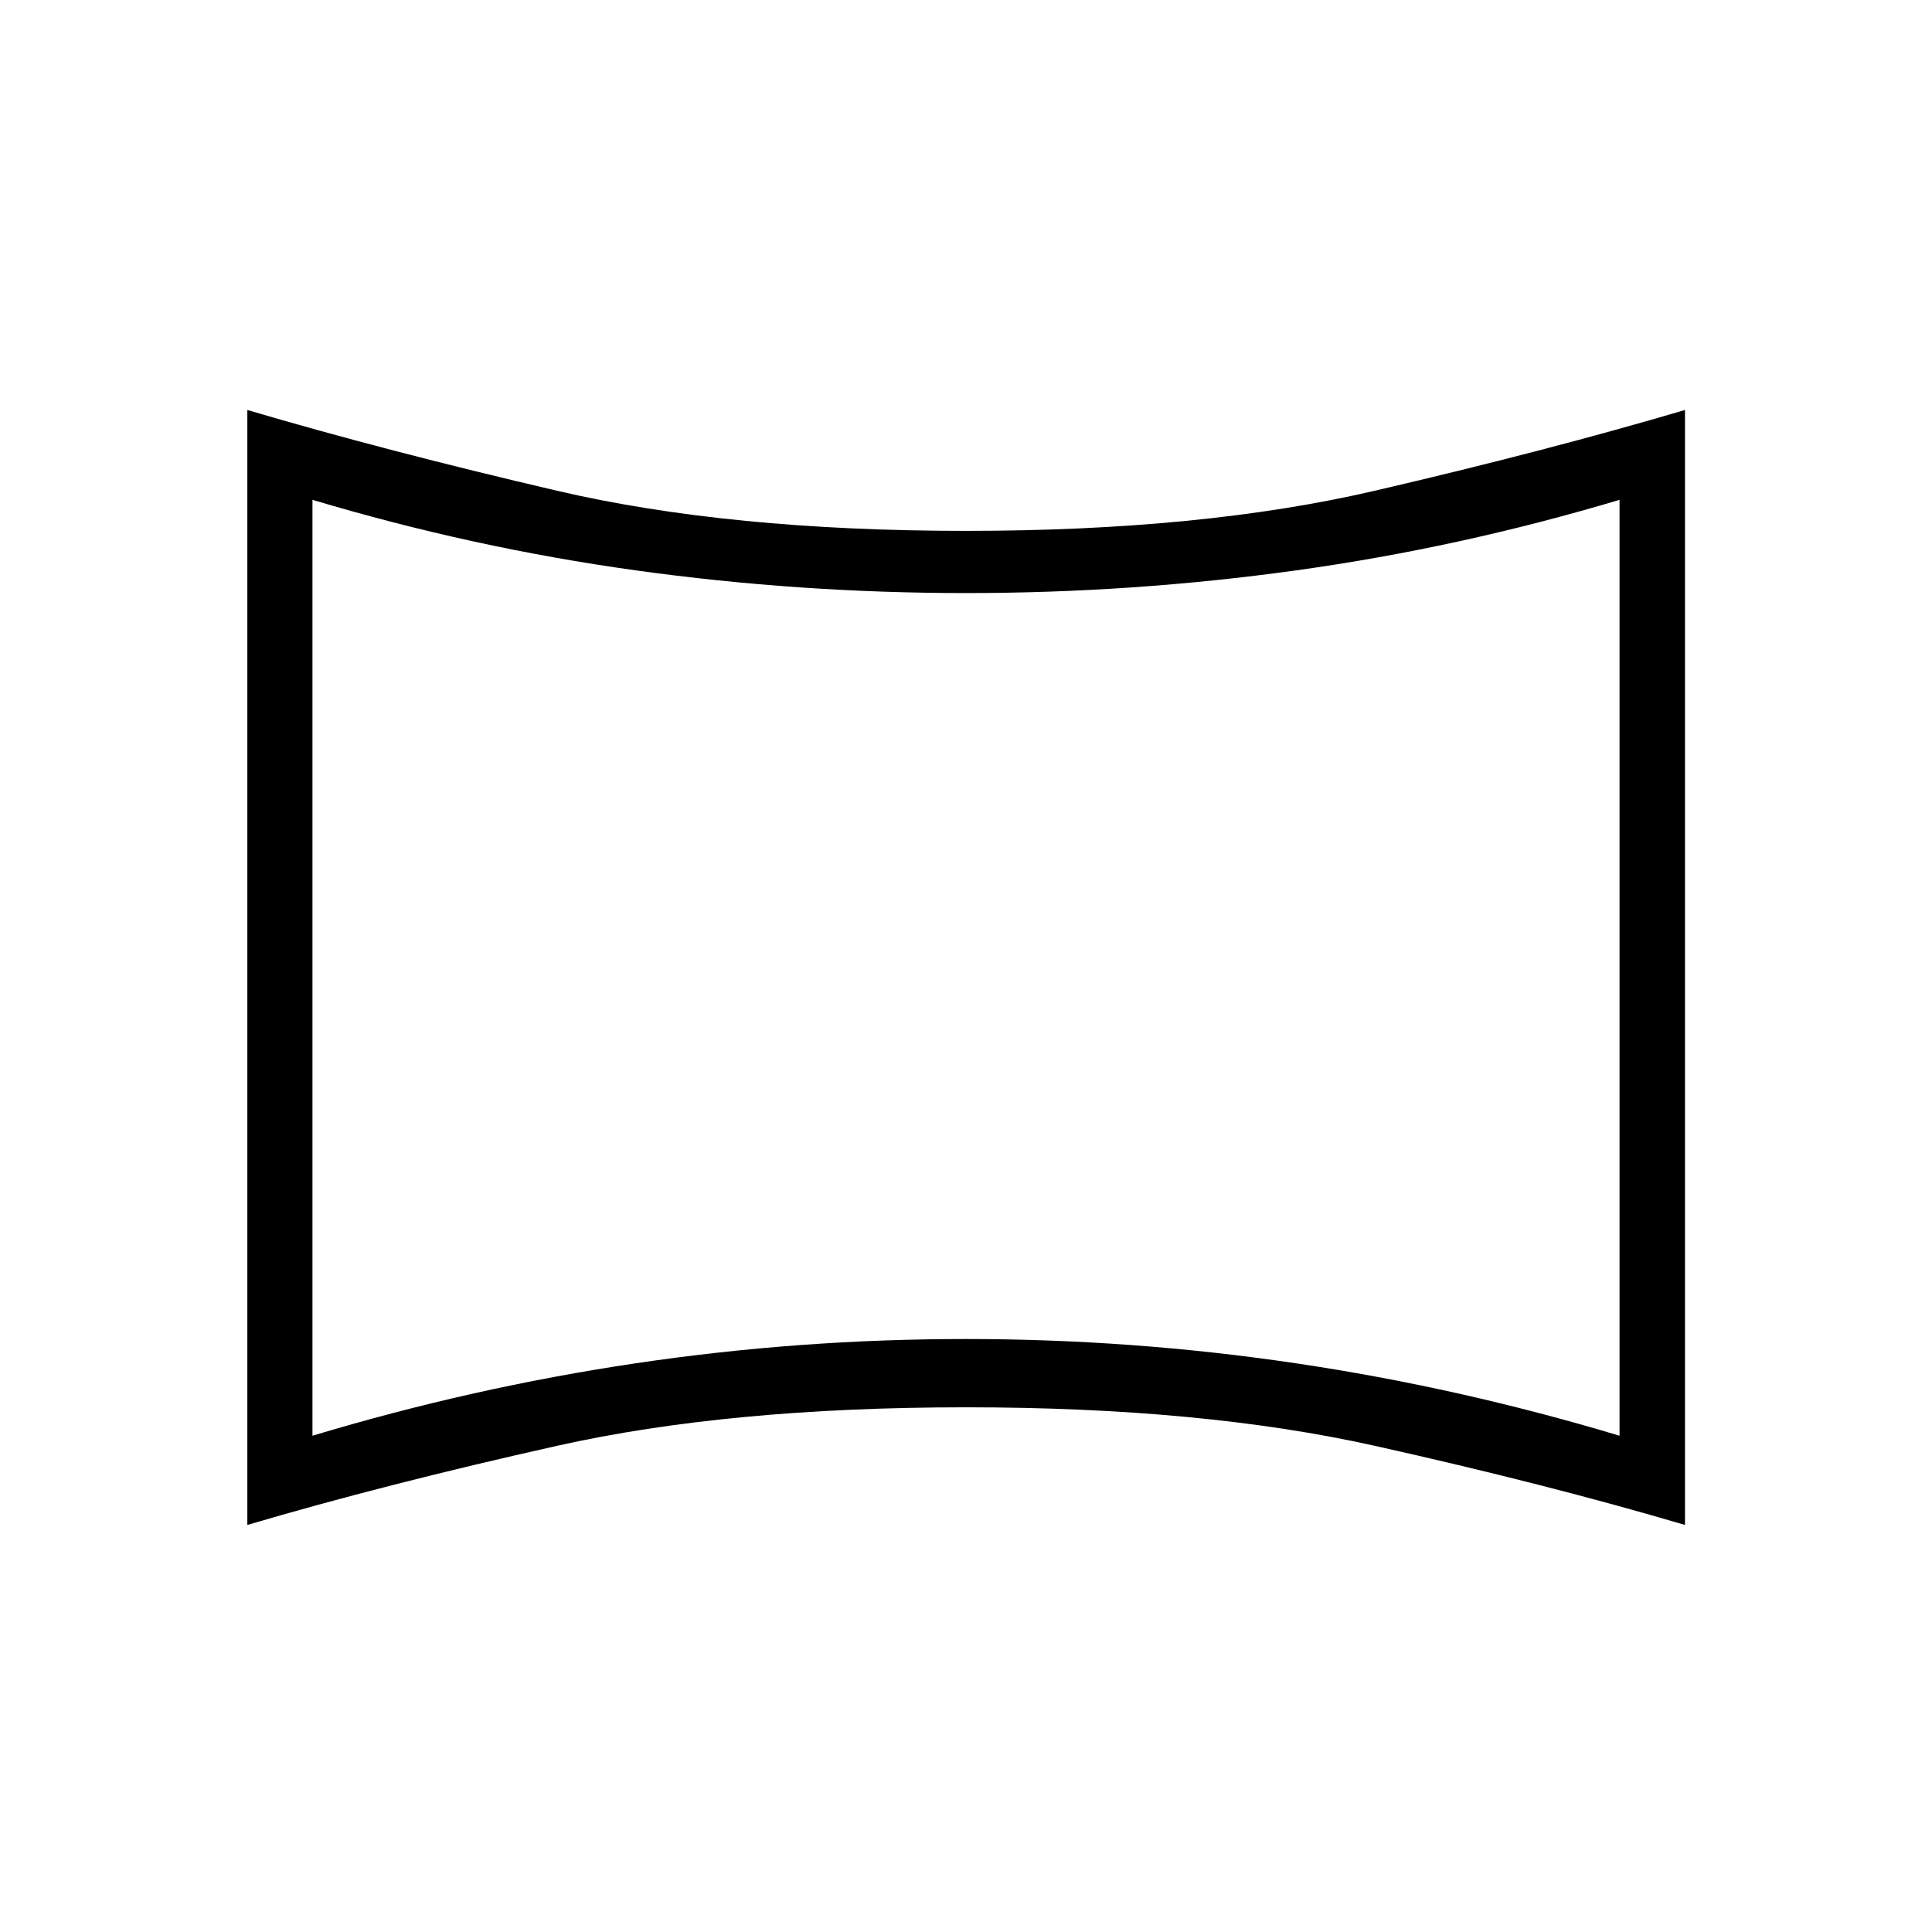 <svg xmlns="http://www.w3.org/2000/svg" height="40" viewBox="0 -960 960 960" width="40"><path d="M155.26-246.59q79.48-23.94 160.62-36 81.15-12.06 163.97-12.06t164.07 12.06q81.25 12.06 160.82 36v-465.05q-79.51 23.78-160.7 35.06-81.18 11.27-164.04 11.27-82.86 0-164.04-11.27-81.19-11.28-160.7-35.06v465.05Zm-32.36 44.33v-554.02q68.55 20.24 154.01 40.16 85.46 19.91 203.17 19.91 117.19 0 202.91-19.91 85.72-19.92 154.27-40.16v554.02q-68.55-20.24-154.27-39.35-85.72-19.11-202.91-19.11-117.71 0-203.17 19.11T122.9-202.26ZM480-479.23Z"/></svg>